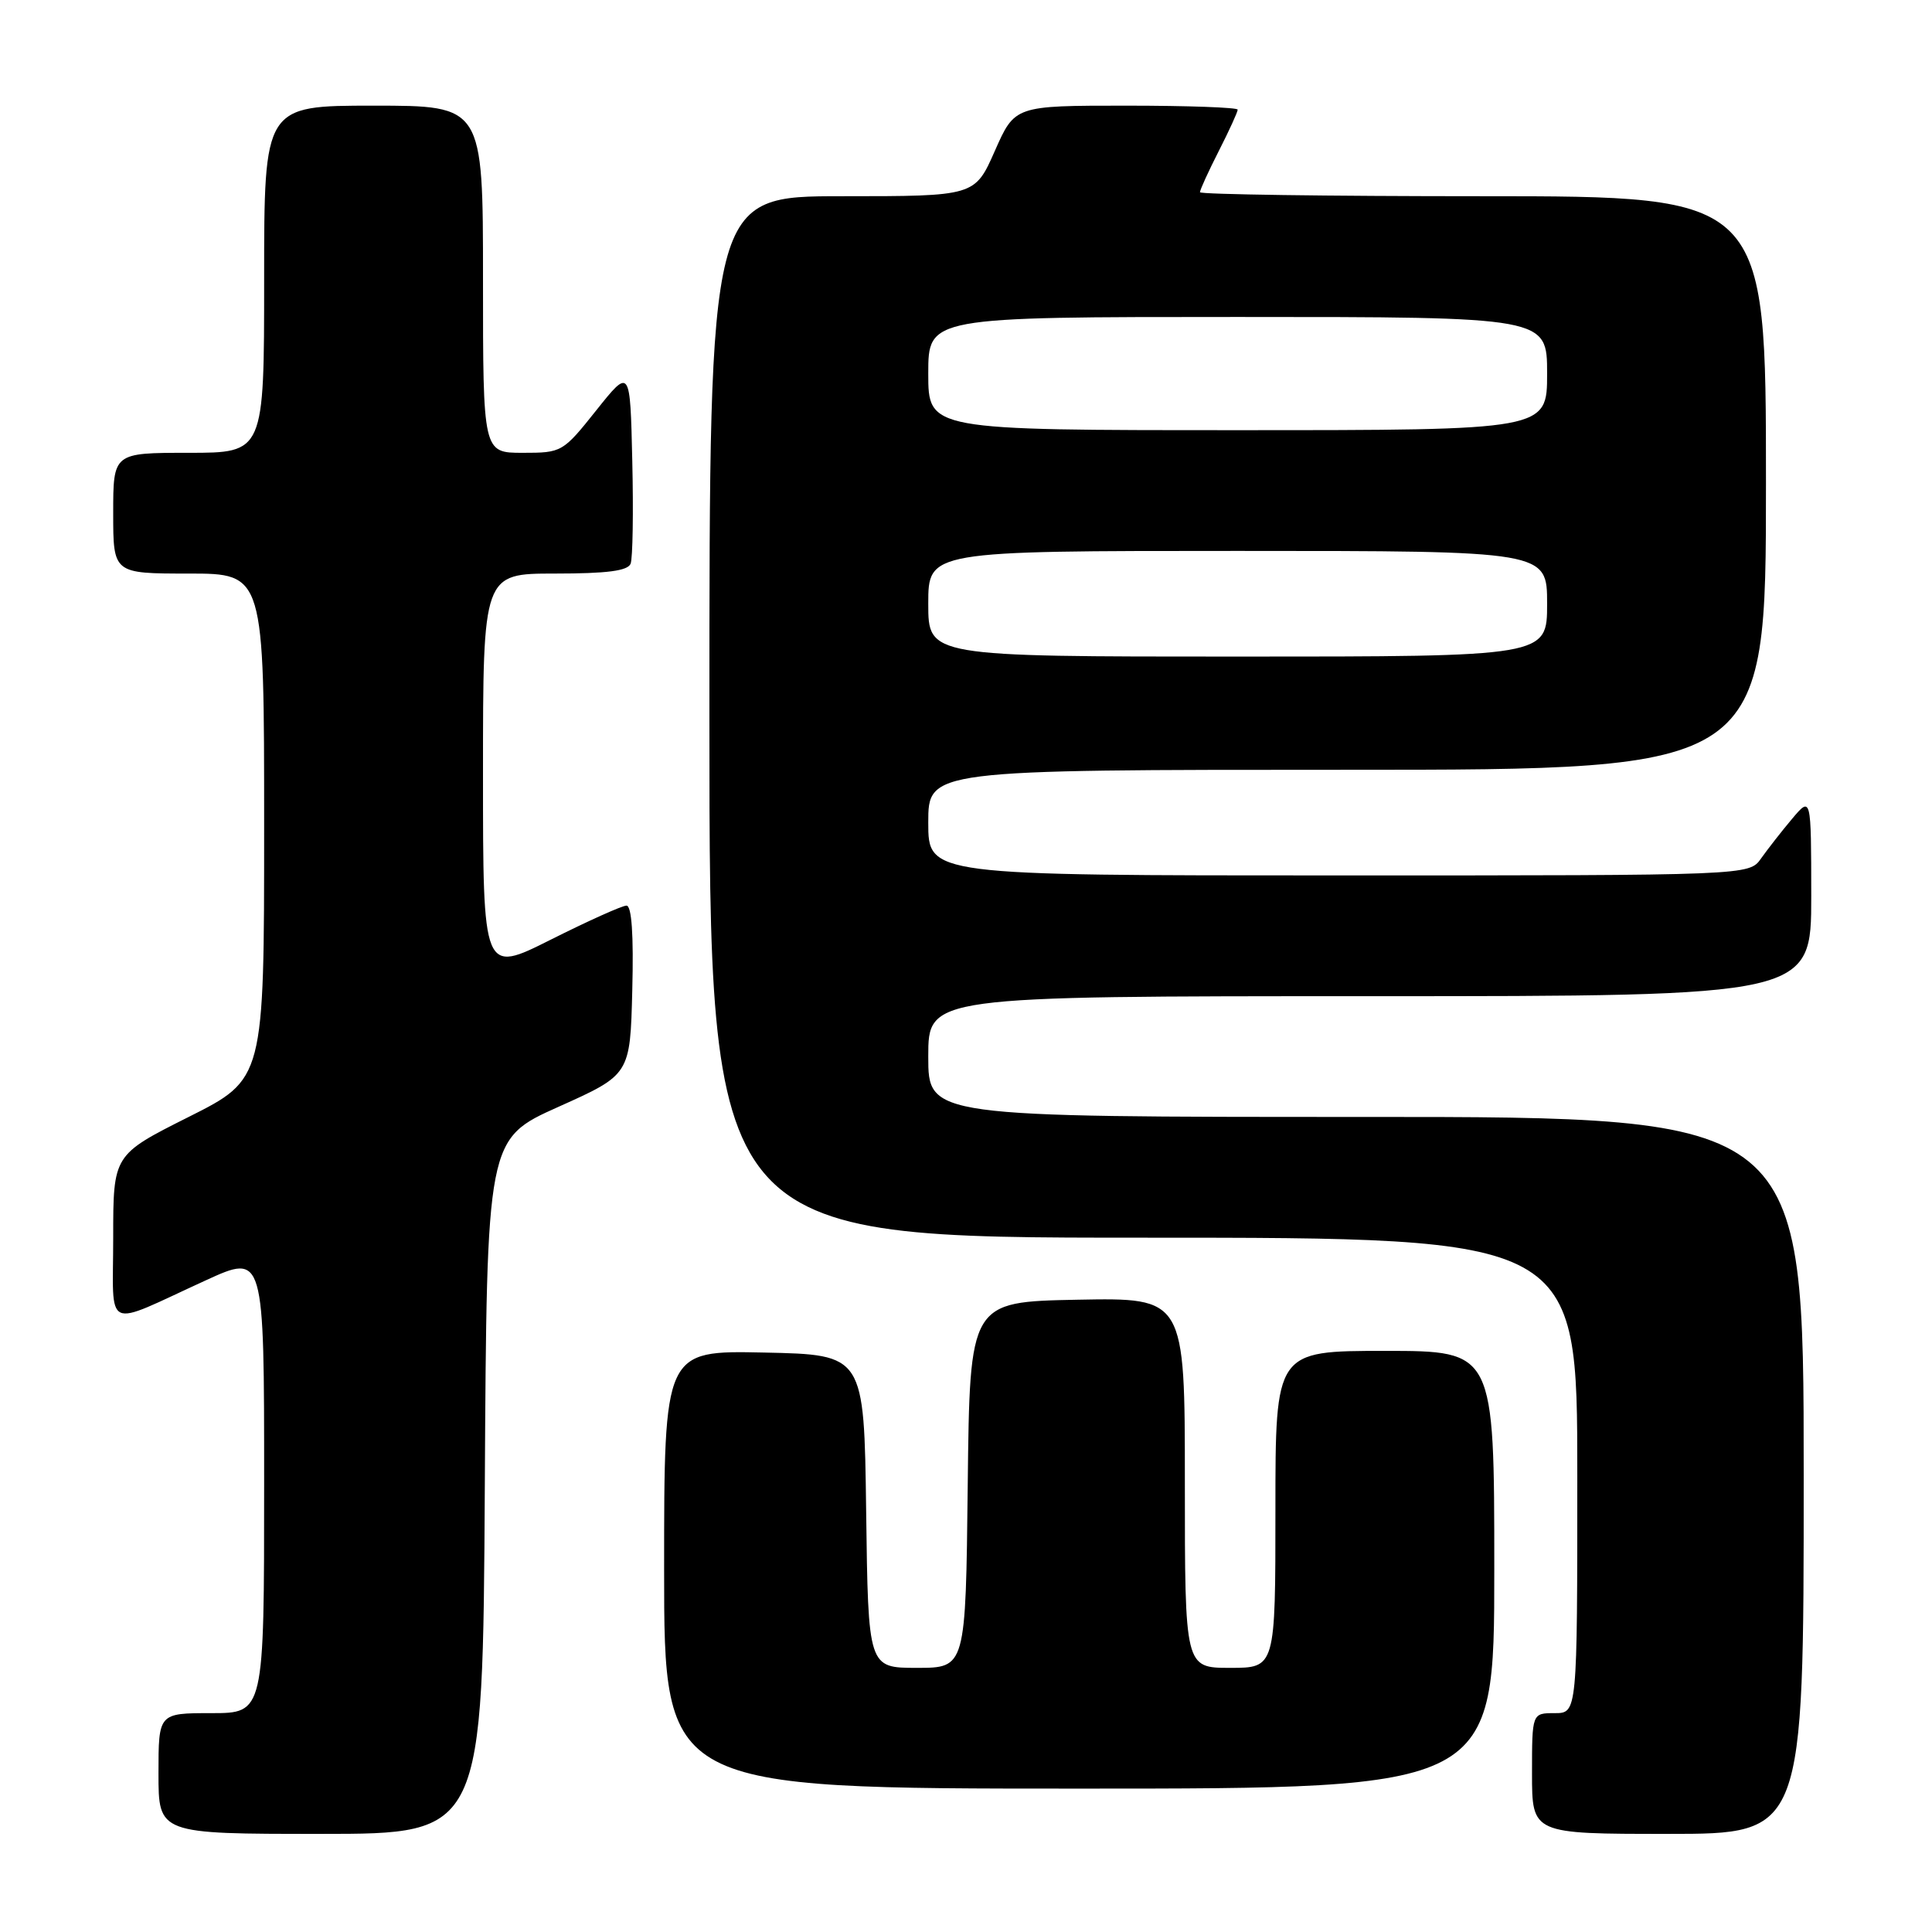 <?xml version="1.0" encoding="UTF-8" standalone="no"?>
<!DOCTYPE svg PUBLIC "-//W3C//DTD SVG 1.1//EN" "http://www.w3.org/Graphics/SVG/1.1/DTD/svg11.dtd" >
<svg xmlns="http://www.w3.org/2000/svg" xmlns:xlink="http://www.w3.org/1999/xlink" version="1.1" viewBox="0 0 256 256">
 <g >
 <path fill="currentColor"
d=" M 64.24 196.96 C 64.50 150.92 64.50 150.92 74.00 146.66 C 83.50 142.40 83.50 142.40 83.78 131.20 C 83.97 123.85 83.70 120.00 83.01 120.00 C 82.43 120.00 77.92 122.03 72.98 124.51 C 64.00 129.02 64.00 129.02 64.00 102.51 C 64.00 76.00 64.00 76.00 73.53 76.00 C 80.45 76.00 83.20 75.64 83.56 74.69 C 83.84 73.98 83.94 67.84 83.78 61.06 C 83.50 48.74 83.50 48.74 79.01 54.37 C 74.58 59.93 74.45 60.00 69.26 60.00 C 64.00 60.00 64.00 60.00 64.00 37.00 C 64.00 14.00 64.00 14.00 49.50 14.00 C 35.00 14.00 35.00 14.00 35.00 37.00 C 35.00 60.00 35.00 60.00 25.00 60.00 C 15.00 60.00 15.00 60.00 15.00 68.00 C 15.00 76.00 15.00 76.00 25.00 76.00 C 35.00 76.00 35.00 76.00 35.00 109.49 C 35.00 142.98 35.00 142.98 25.00 148.00 C 15.00 153.02 15.00 153.02 15.00 163.98 C 15.00 176.63 13.52 175.94 27.25 169.66 C 35.00 166.11 35.00 166.11 35.00 196.56 C 35.00 227.00 35.00 227.00 28.00 227.00 C 21.00 227.00 21.00 227.00 21.00 235.00 C 21.00 243.00 21.00 243.00 42.49 243.00 C 63.98 243.00 63.98 243.00 64.24 196.96 Z  M 239.00 195.50 C 239.00 148.00 239.00 148.00 181.00 148.00 C 123.00 148.00 123.00 148.00 123.00 140.00 C 123.00 132.00 123.00 132.00 181.50 132.00 C 240.00 132.00 240.00 132.00 240.00 118.75 C 239.99 105.50 239.99 105.50 237.46 108.50 C 236.07 110.15 234.23 112.51 233.35 113.75 C 231.77 116.00 231.77 116.00 177.38 116.00 C 123.00 116.00 123.00 116.00 123.00 109.00 C 123.00 102.00 123.00 102.00 178.50 102.00 C 234.00 102.00 234.00 102.00 234.00 64.00 C 234.00 26.00 234.00 26.00 196.50 26.00 C 175.88 26.00 159.00 25.76 159.00 25.47 C 159.00 25.17 160.12 22.71 161.50 20.00 C 162.88 17.29 164.00 14.83 164.00 14.53 C 164.00 14.24 157.36 14.00 149.24 14.00 C 134.47 14.00 134.47 14.00 131.82 20.00 C 129.17 26.00 129.17 26.00 111.58 26.00 C 94.00 26.00 94.00 26.00 94.00 95.00 C 94.00 164.00 94.00 164.00 151.50 164.00 C 209.00 164.00 209.00 164.00 209.00 195.50 C 209.00 227.00 209.00 227.00 206.00 227.00 C 203.00 227.00 203.00 227.00 203.00 235.00 C 203.00 243.00 203.00 243.00 221.00 243.00 C 239.00 243.00 239.00 243.00 239.00 195.50 Z  M 198.00 208.00 C 198.00 179.00 198.00 179.00 183.50 179.00 C 169.00 179.00 169.00 179.00 169.00 200.00 C 169.00 221.00 169.00 221.00 163.00 221.00 C 157.00 221.00 157.00 221.00 157.00 196.47 C 157.00 171.95 157.00 171.95 142.75 172.22 C 128.50 172.50 128.50 172.50 128.23 196.75 C 127.96 221.00 127.96 221.00 121.50 221.00 C 115.04 221.00 115.04 221.00 114.77 200.25 C 114.50 179.50 114.50 179.50 101.25 179.22 C 88.00 178.94 88.00 178.94 88.00 207.97 C 88.00 237.00 88.00 237.00 143.00 237.00 C 198.00 237.00 198.00 237.00 198.00 208.00 Z  M 123.00 80.00 C 123.00 73.00 123.00 73.00 164.00 73.00 C 205.00 73.00 205.00 73.00 205.00 80.00 C 205.00 87.00 205.00 87.00 164.00 87.00 C 123.00 87.00 123.00 87.00 123.00 80.00 Z  M 123.00 49.50 C 123.00 42.00 123.00 42.00 164.00 42.00 C 205.00 42.00 205.00 42.00 205.00 49.50 C 205.00 57.00 205.00 57.00 164.00 57.00 C 123.00 57.00 123.00 57.00 123.00 49.50 Z "/>
</g>
</svg>